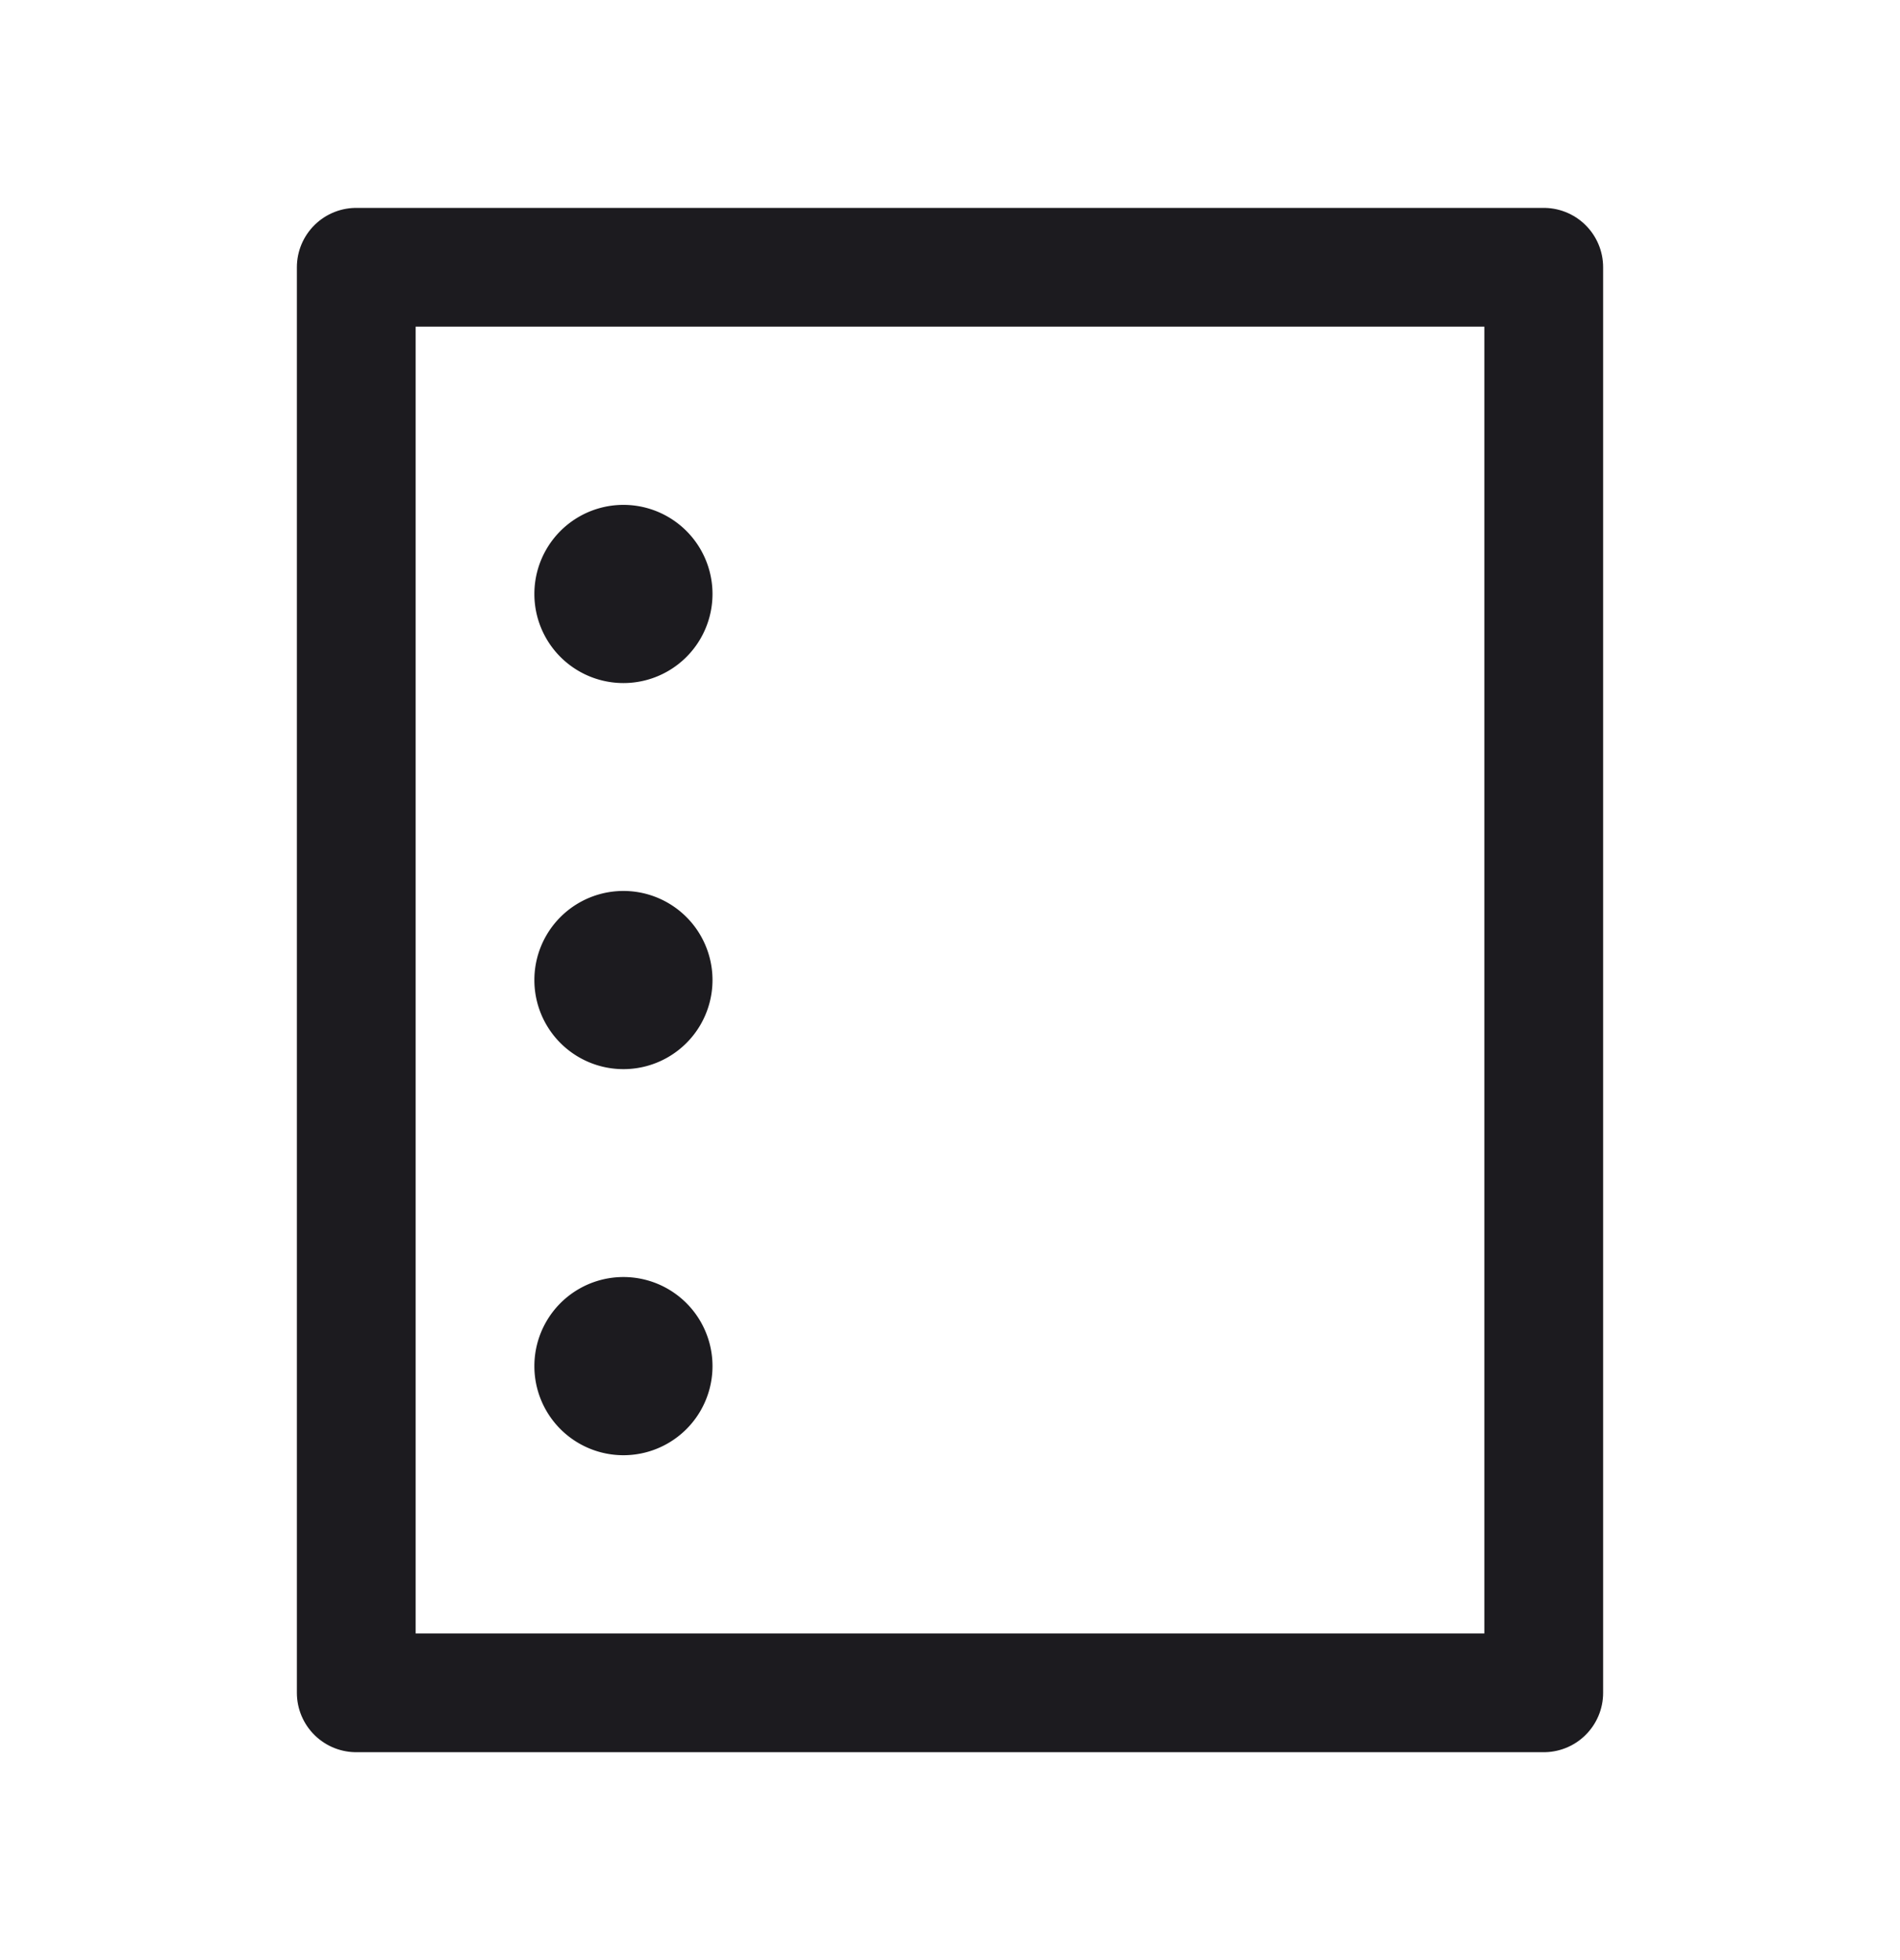<svg xmlns="http://www.w3.org/2000/svg" width="32" height="33" fill="none"><path fill="#1C1B1F" d="M10.5 11.5a1.5 1.5 0 1 0 0-3 1.5 1.5 0 0 0 0 3ZM10.5 24.5a1.5 1.5 0 1 0 0-3 1.5 1.5 0 0 0 0 3ZM10.5 18a1.5 1.5 0 1 0 0-3 1.5 1.5 0 0 0 0 3Z"/><path stroke="#1C1B1F" stroke-linejoin="round" stroke-width="2" d="M6 4.5h20v24H6z"/></svg>